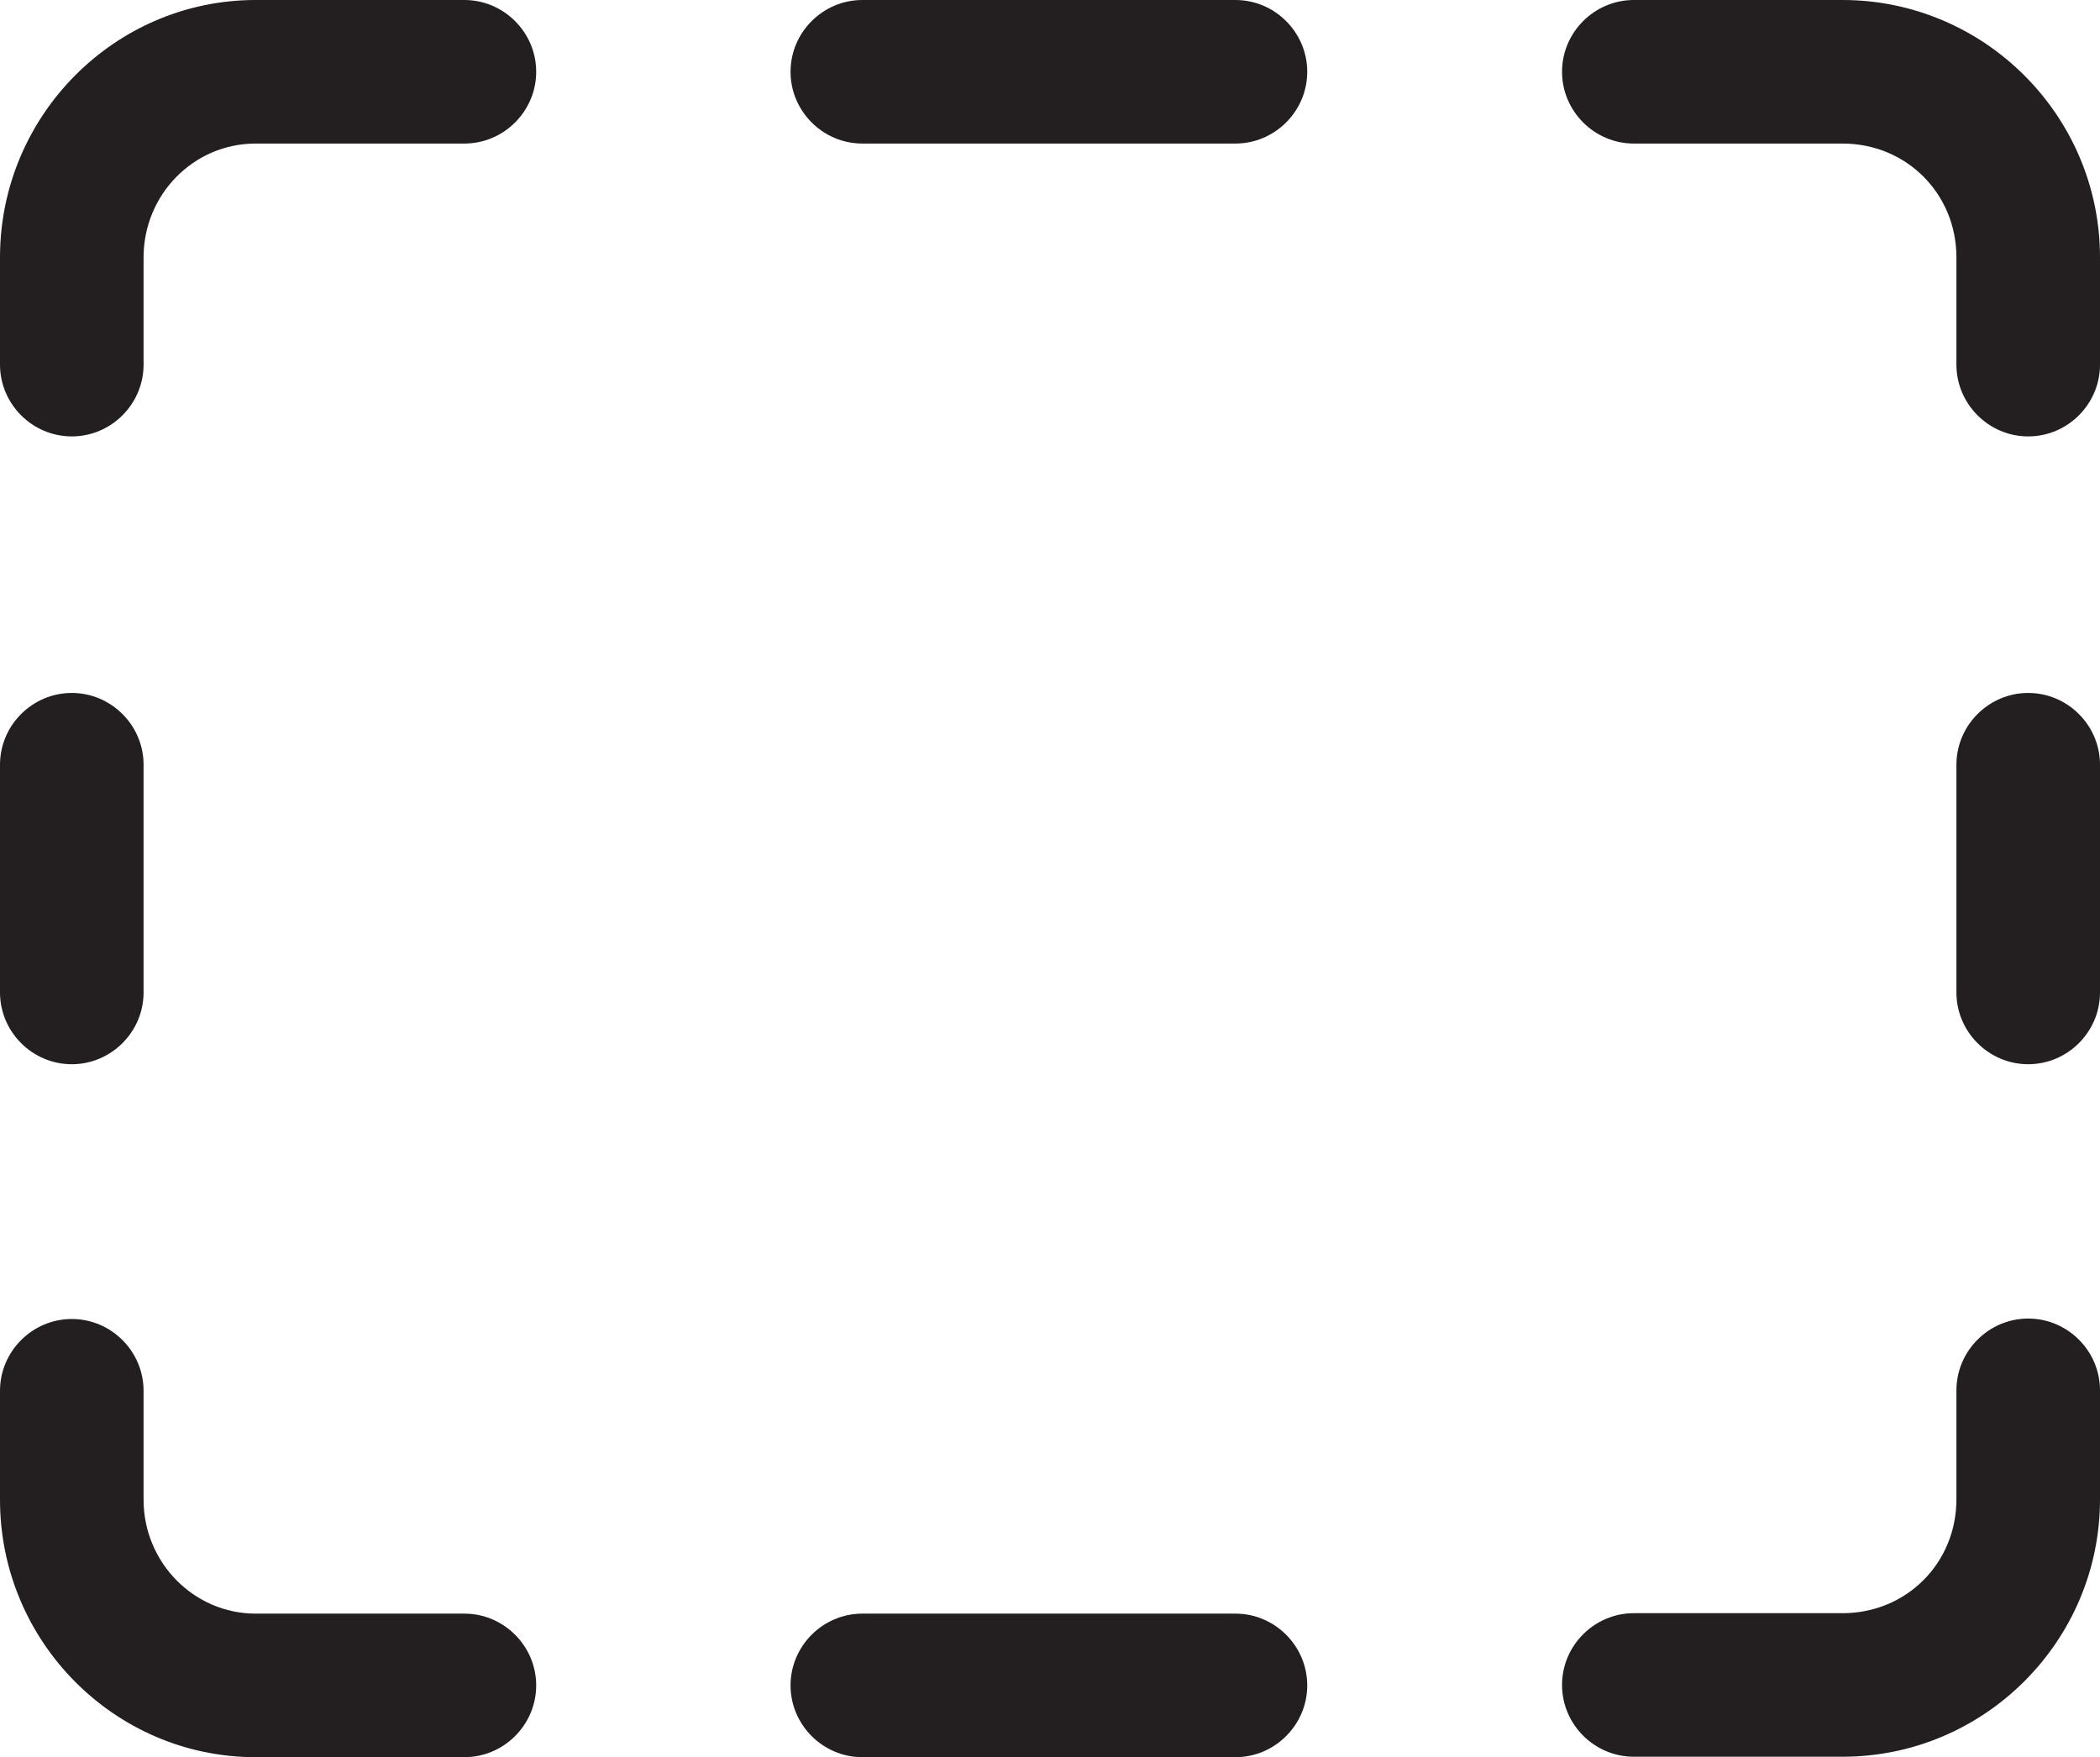 <?xml version="1.0" encoding="UTF-8"?><svg id="Layer_2" xmlns="http://www.w3.org/2000/svg" viewBox="0 0 47.39 39.66"><defs><style>.cls-1{fill:#231f20;}</style></defs><g id="Layer_1-2"><g><path class="cls-1" d="m10.48,0h-4.71C2.59,0,0,2.61,0,5.81v2.42c0,.89.73,1.62,1.62,1.62s1.62-.73,1.62-1.62v-2.42c0-1.42,1.13-2.57,2.53-2.57h4.71c.89,0,1.62-.73,1.62-1.62s-.73-1.62-1.62-1.62Z"/><path class="cls-1" d="m1.62,24.02c.89,0,1.62-.73,1.62-1.62v-5.14c0-.89-.73-1.62-1.62-1.62s-1.62.73-1.62,1.62v5.14c0,.89.73,1.62,1.62,1.62Z"/><path class="cls-1" d="m10.48,36.42h-4.71c-1.39,0-2.53-1.15-2.53-2.57v-2.46c0-.89-.73-1.62-1.62-1.62s-1.62.73-1.62,1.62v2.46c0,3.2,2.59,5.81,5.77,5.81h4.71c.89,0,1.62-.73,1.62-1.62s-.73-1.62-1.62-1.62Z"/><path class="cls-1" d="m27.88,0h-8.42c-.89,0-1.62.73-1.62,1.62s.73,1.62,1.62,1.62h8.42c.89,0,1.62-.73,1.62-1.62s-.73-1.62-1.62-1.62Z"/><path class="cls-1" d="m27.88,36.42h-8.42c-.89,0-1.62.73-1.62,1.62s.73,1.62,1.62,1.62h8.42c.89,0,1.62-.73,1.62-1.62s-.73-1.62-1.62-1.62Z"/><path class="cls-1" d="m41.58,0h-4.71c-.89,0-1.62.73-1.62,1.62s.73,1.62,1.62,1.62h4.71c1.44,0,2.57,1.13,2.57,2.57v2.42c0,.89.73,1.62,1.62,1.62s1.62-.73,1.62-1.62v-2.42c0-3.2-2.61-5.81-5.81-5.81Z"/><path class="cls-1" d="m45.77,15.64c-.89,0-1.62.73-1.62,1.62v5.14c0,.89.73,1.62,1.62,1.62s1.62-.73,1.62-1.62v-5.14c0-.89-.73-1.62-1.62-1.62Z"/><path class="cls-1" d="m45.77,29.76c-.89,0-1.62.73-1.62,1.62v2.46c0,1.44-1.13,2.57-2.57,2.57h-4.71c-.89,0-1.62.73-1.62,1.62s.73,1.62,1.62,1.62h4.71c3.2,0,5.81-2.61,5.81-5.81v-2.46c0-.89-.73-1.62-1.62-1.62Z"/></g></g></svg>